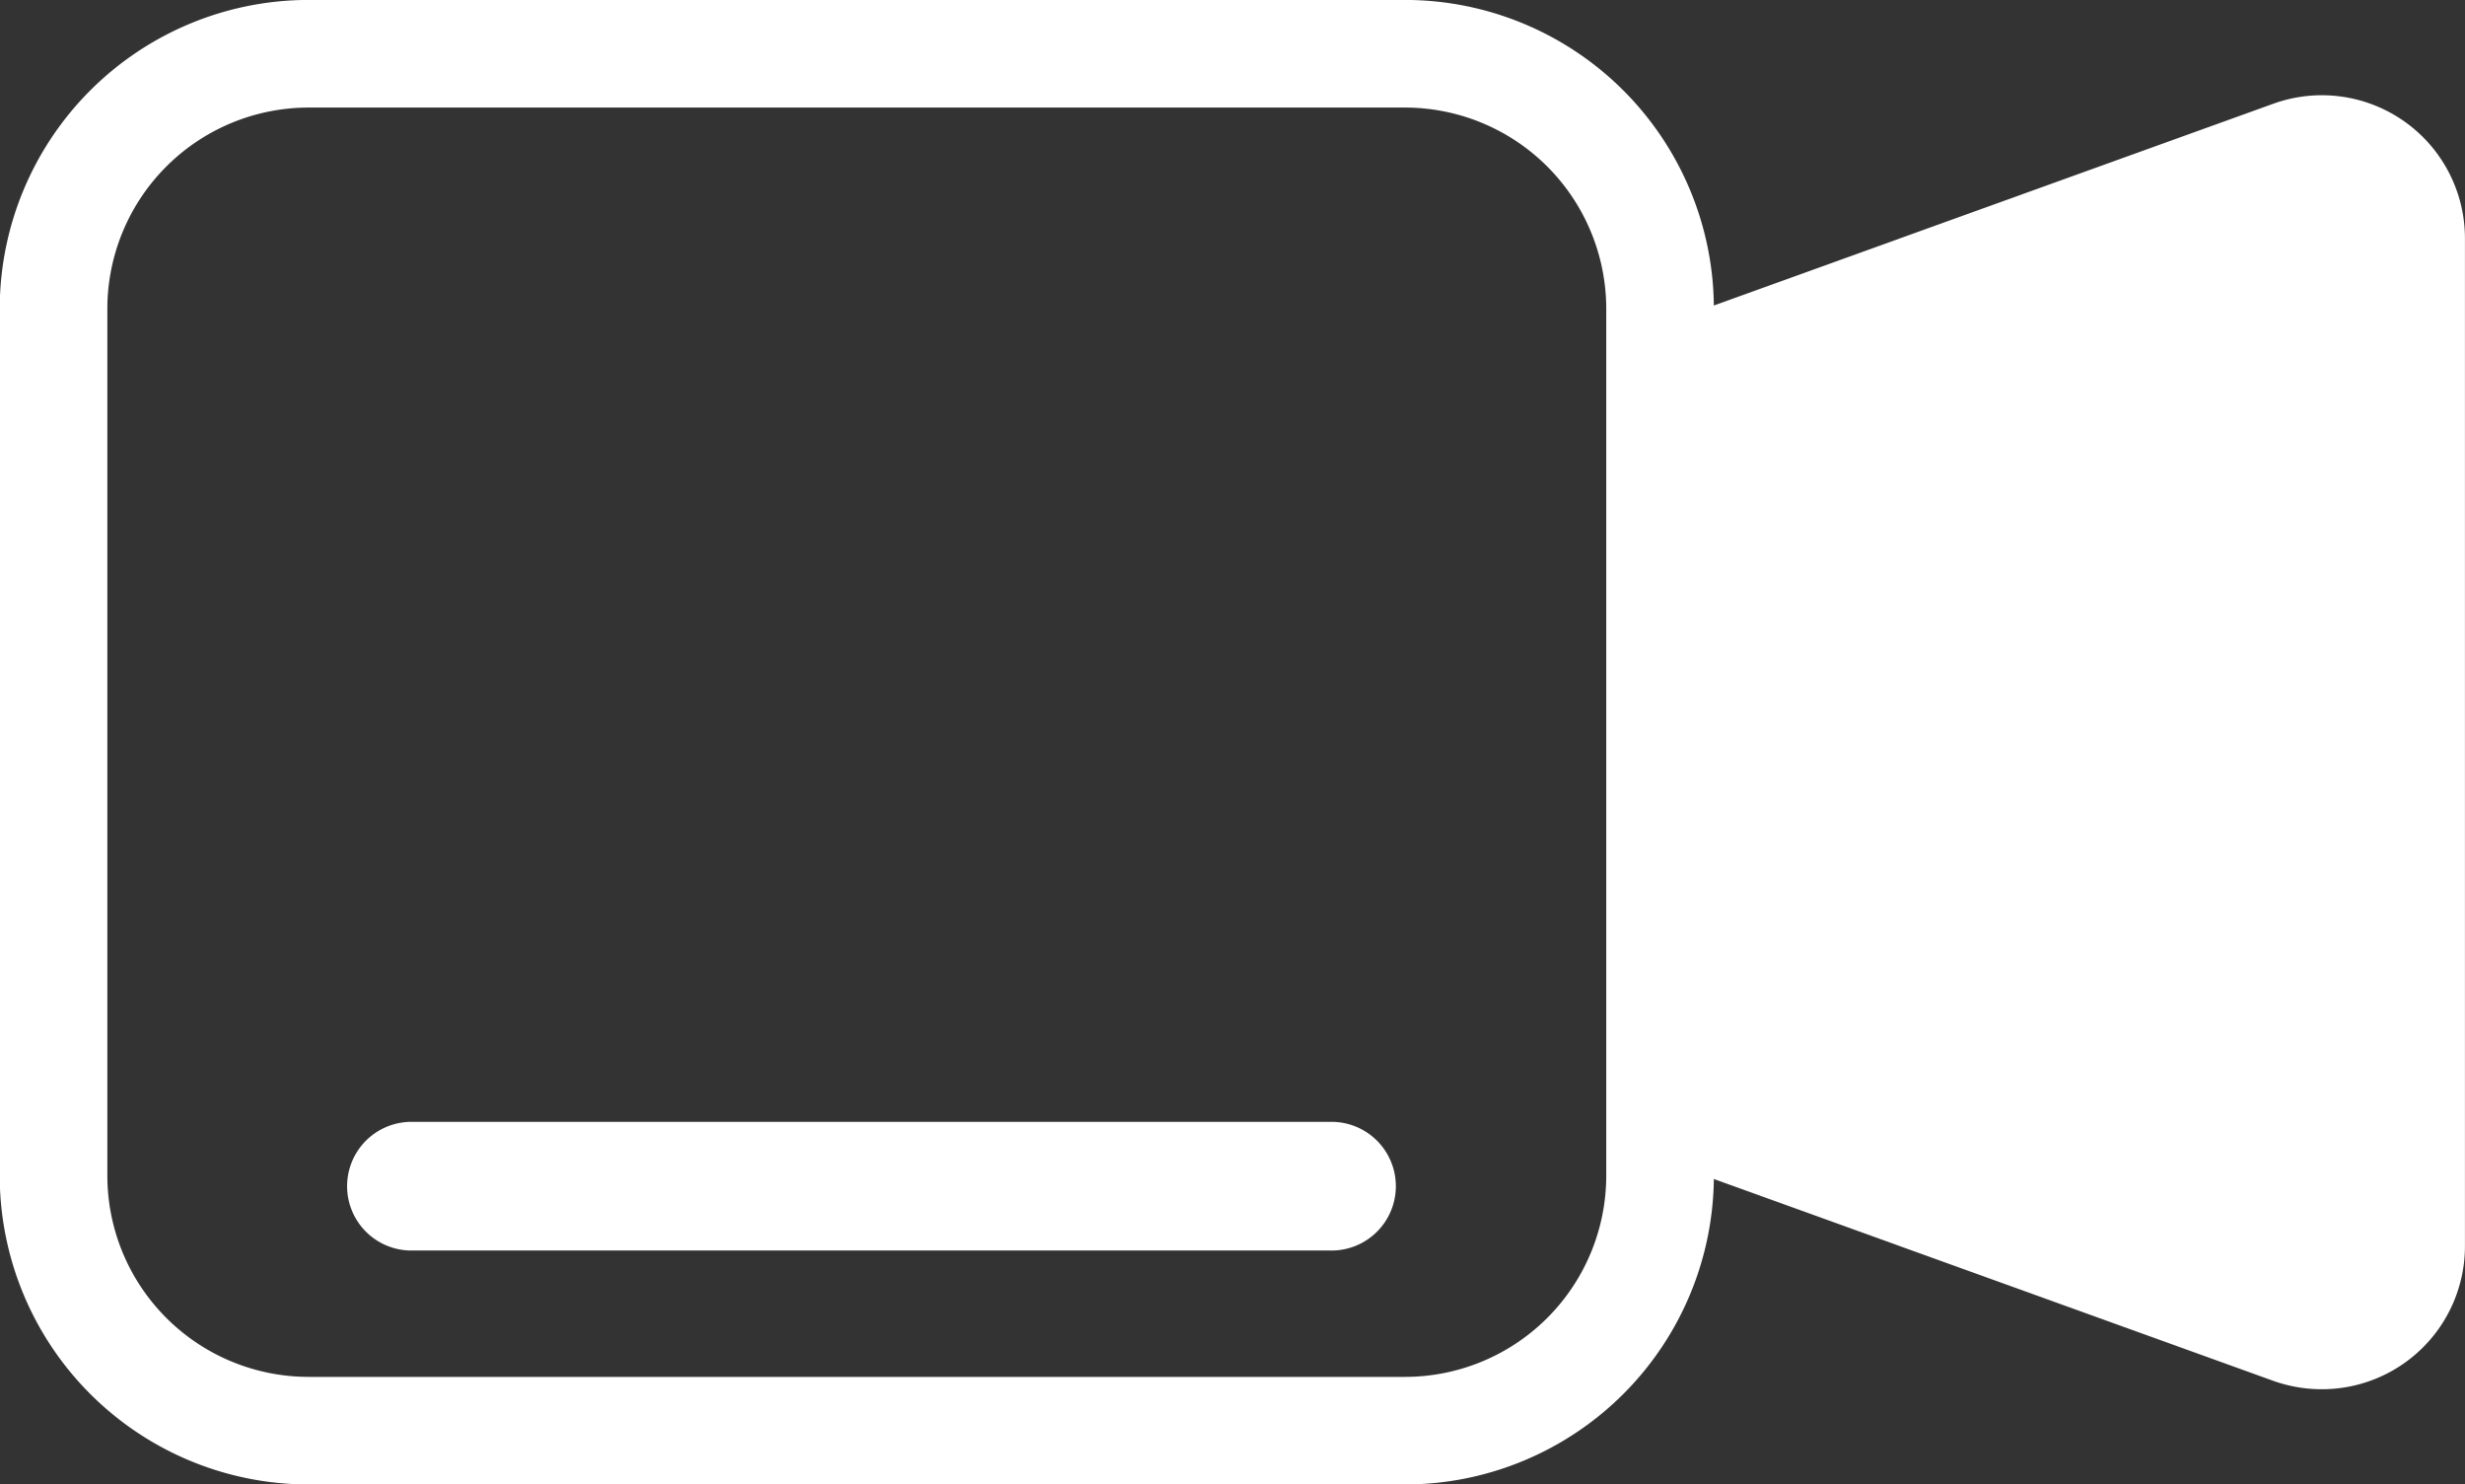 <svg id="Layer_2" data-name="Layer 2" xmlns="http://www.w3.org/2000/svg" viewBox="0 0 455.11 274.06"><rect x="0" y="0" width="455.11" height="274.06" fill="#333333" stroke="none"/><defs><style>.cls-1{fill:#fff;}</style></defs><title>webcam-white</title><path class="cls-1" d="M452.14,364.52,347.43,326.76a16.49,16.49,0,0,1-10.9-15.51V200.7a16.49,16.49,0,0,1,10.9-15.51l104.71-37.75A16.49,16.49,0,0,1,474.23,163V349A16.5,16.5,0,0,1,452.14,364.52Z" transform="translate(-29.05 -118.94)"/><path class="cls-1" d="M457.73,375.42a26.62,26.62,0,0,1-9-1.56h0L344.06,336.1a26.48,26.48,0,0,1-17.46-24.85V200.7a26.49,26.49,0,0,1,17.46-24.85l104.71-37.76A26.42,26.42,0,0,1,484.15,163V349a26.41,26.41,0,0,1-26.42,26.42Zm0-219a6.5,6.5,0,0,0-2.23.4L350.8,194.53a6.6,6.6,0,0,0-4.34,6.17V311.25a6.6,6.6,0,0,0,4.34,6.17l104.71,37.75A6.56,6.56,0,0,0,464.3,349V163a6.53,6.53,0,0,0-2.79-5.37A6.68,6.68,0,0,0,457.74,156.38Z" transform="translate(-29.05 -118.94)"/><path class="cls-1" d="M288.48,393H86a57.05,57.05,0,0,1-57-57V175.93a57.05,57.05,0,0,1,57-57H288.48a57.05,57.05,0,0,1,57,57V336A57.05,57.05,0,0,1,288.48,393ZM86,138.8a37.17,37.17,0,0,0-37.13,37.13V336A37.17,37.17,0,0,0,86,373.14H288.48A37.17,37.17,0,0,0,325.61,336V175.93a37.17,37.17,0,0,0-37.13-37.13Z" transform="translate(-29.05 -118.94)"/><path class="cls-1" d="M274.54,349.81H104.67a11.88,11.88,0,0,1,0-23.75H274.54a11.88,11.88,0,1,1,0,23.75Z" transform="translate(-29.05 -118.94)"/></svg>